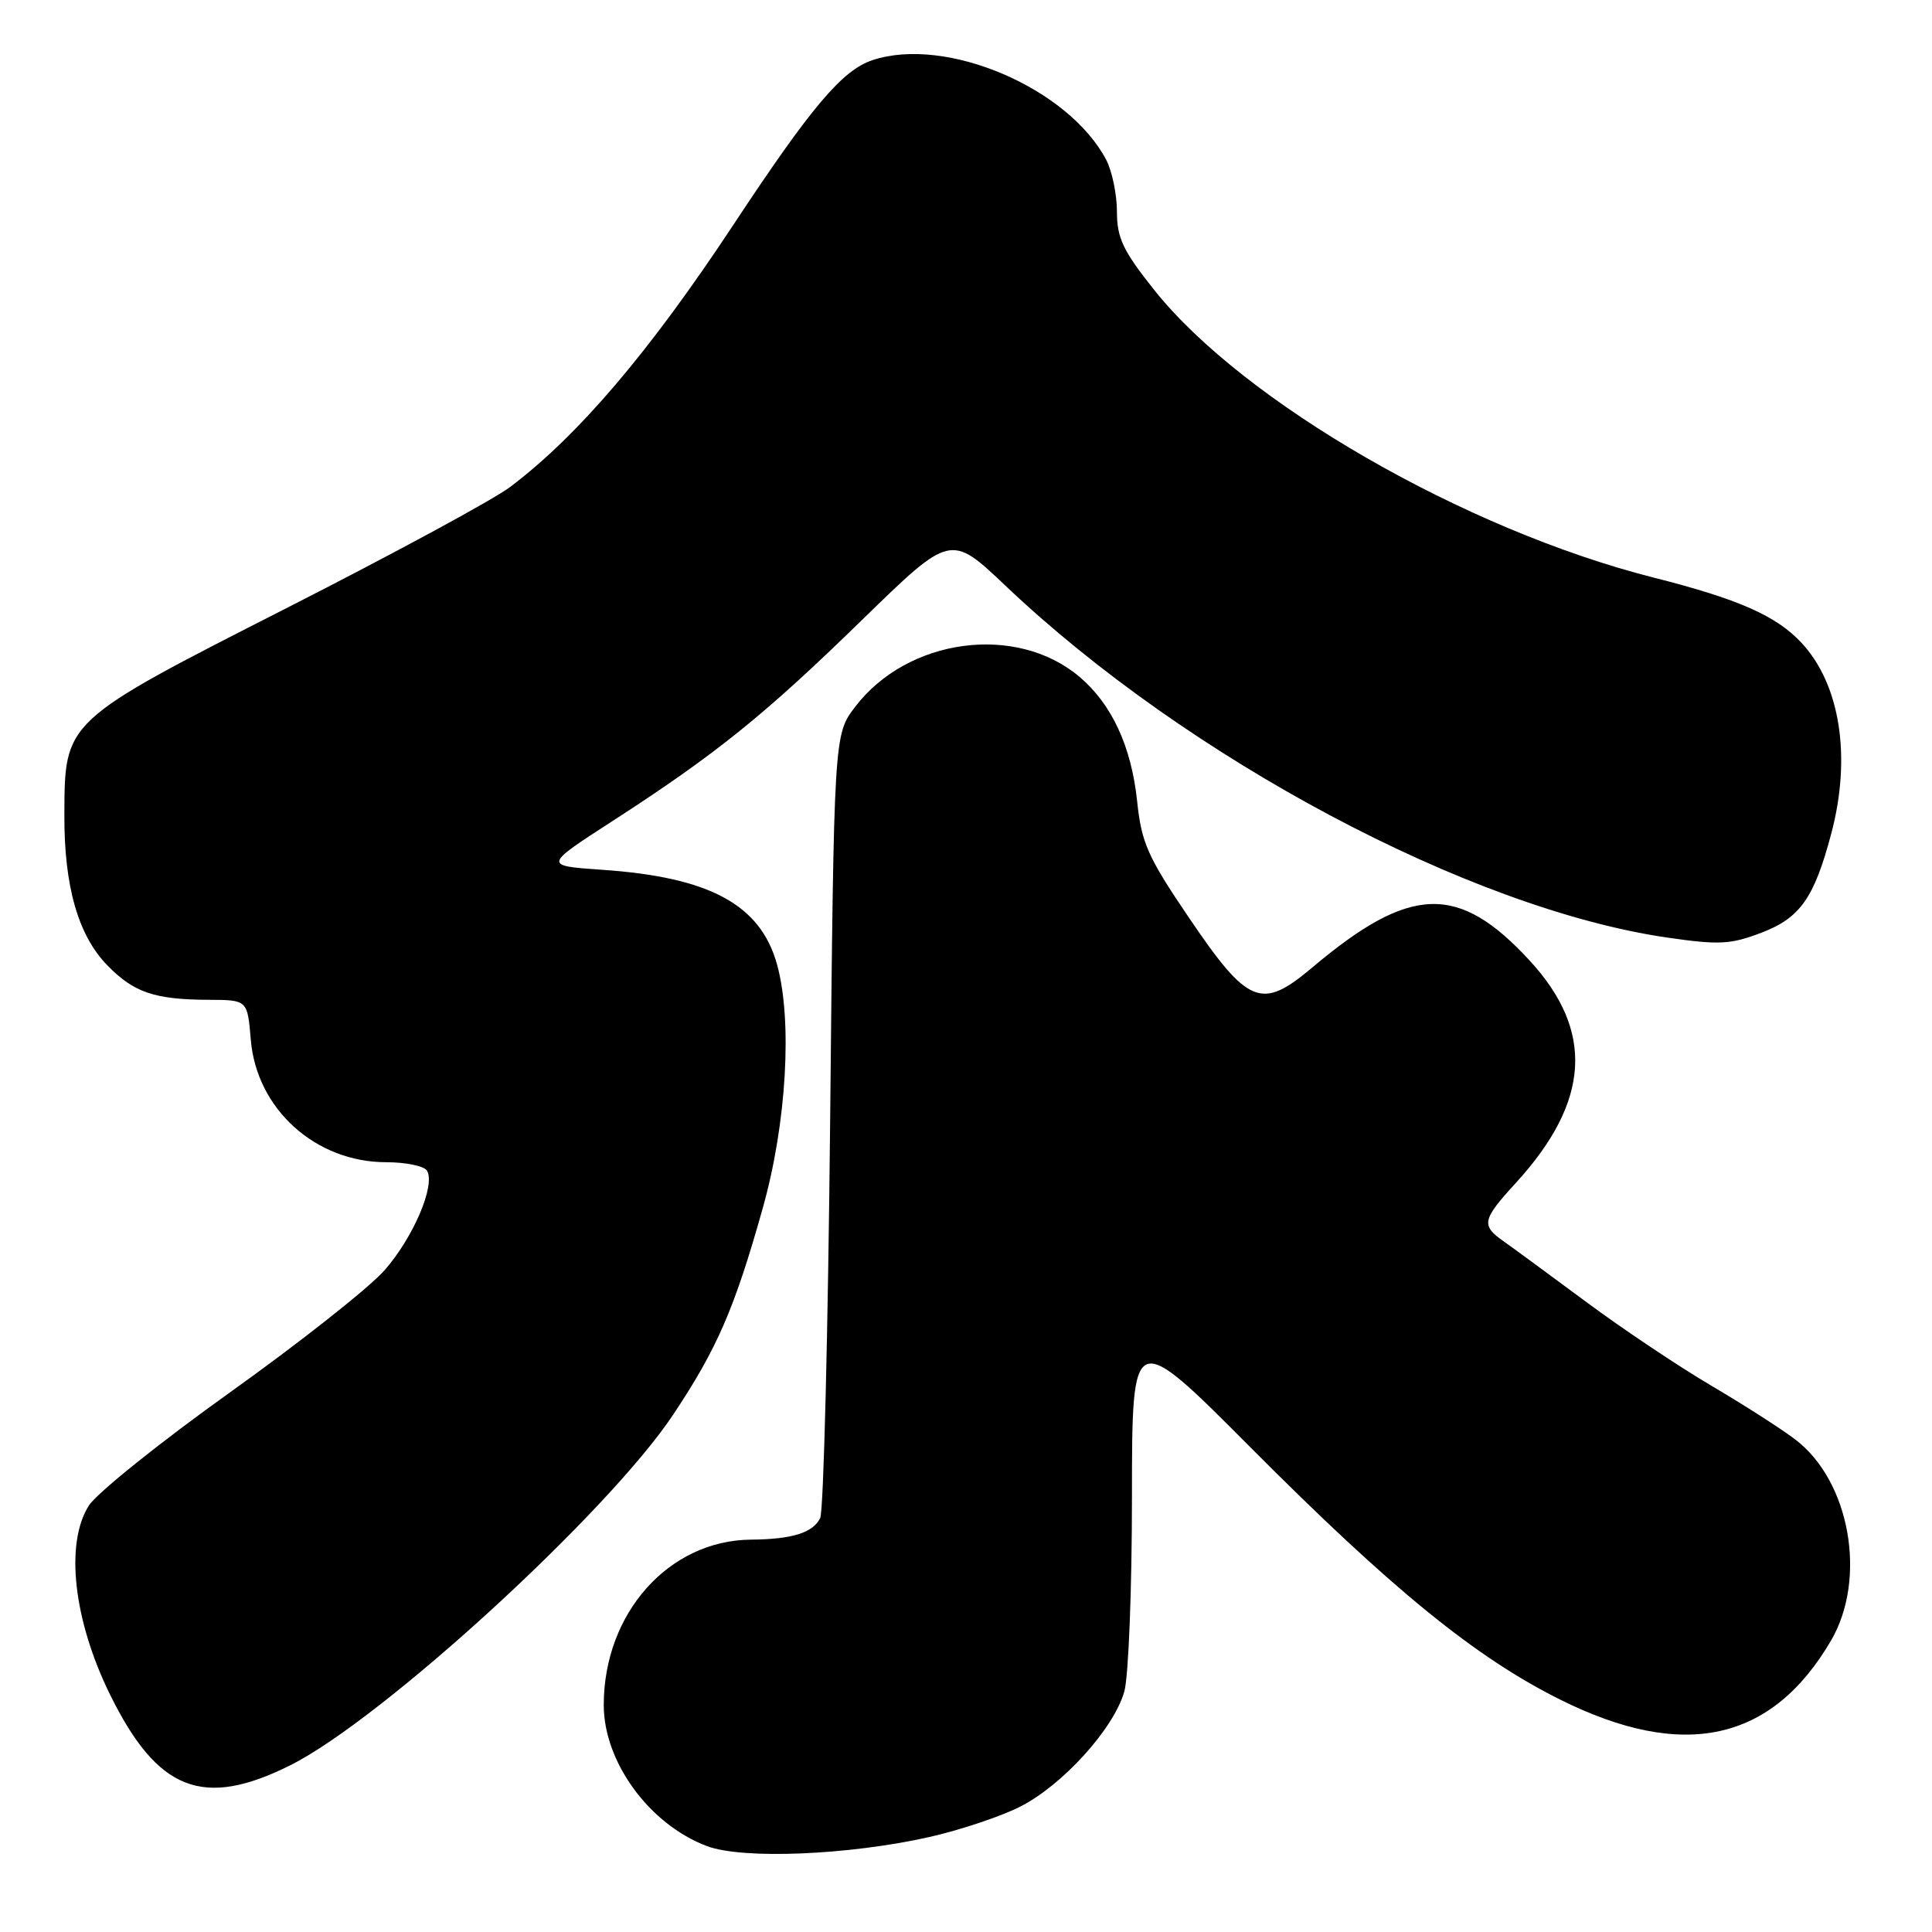 <?xml version="1.0" encoding="UTF-8" standalone="no"?>
<!DOCTYPE svg PUBLIC "-//W3C//DTD SVG 1.1//EN" "http://www.w3.org/Graphics/SVG/1.1/DTD/svg11.dtd" >
<svg xmlns="http://www.w3.org/2000/svg" xmlns:xlink="http://www.w3.org/1999/xlink" version="1.1" viewBox="0 0 256 256">
 <g >
 <path fill="currentColor"
d=" M 123.16 243.41 C 127.20 242.50 132.58 240.70 135.12 239.42 C 140.78 236.58 147.62 229.02 148.98 224.12 C 149.54 222.13 149.99 210.49 149.99 198.26 C 150.00 176.02 150.00 176.02 165.75 191.84 C 184.42 210.59 195.52 219.63 206.76 225.22 C 223.06 233.34 234.77 230.79 242.61 217.40 C 247.43 209.17 245.14 196.24 237.87 190.73 C 236.02 189.32 230.99 186.10 226.69 183.57 C 222.40 181.04 214.97 176.07 210.19 172.52 C 205.41 168.98 200.49 165.36 199.25 164.49 C 196.22 162.36 196.37 161.64 200.87 156.73 C 210.72 145.95 211.29 136.61 202.67 127.26 C 193.25 117.04 186.86 117.25 173.87 128.21 C 167.12 133.90 165.38 133.18 157.44 121.45 C 152.08 113.54 151.25 111.66 150.68 106.20 C 149.92 98.90 147.31 93.28 143.00 89.65 C 134.63 82.61 120.26 84.55 113.31 93.66 C 110.50 97.34 110.50 97.34 110.00 148.42 C 109.72 176.51 109.13 200.24 108.68 201.15 C 107.71 203.11 104.97 203.96 99.50 204.01 C 88.60 204.11 80.00 213.77 80.00 225.93 C 80.00 233.48 86.06 241.76 93.68 244.62 C 98.41 246.40 112.49 245.82 123.16 243.41 Z  M 38.46 233.91 C 50.63 227.83 80.61 200.38 89.22 187.42 C 95.05 178.66 97.34 173.36 101.07 160.08 C 104.23 148.85 105.02 135.22 102.96 127.79 C 100.76 119.86 94.03 116.22 79.76 115.25 C 72.00 114.71 72.00 114.71 81.18 108.78 C 94.90 99.91 101.30 94.75 114.23 82.14 C 125.96 70.71 125.96 70.71 133.23 77.61 C 157.37 100.52 194.79 120.42 220.89 124.23 C 227.79 125.23 229.31 125.15 233.39 123.59 C 238.52 121.64 240.38 119.00 242.64 110.50 C 245.35 100.34 243.85 90.68 238.70 85.17 C 235.37 81.59 230.33 79.37 219.10 76.53 C 194.07 70.18 164.78 53.30 152.92 38.40 C 148.81 33.23 148.00 31.53 148.00 28.06 C 148.00 25.77 147.36 22.69 146.59 21.20 C 141.59 11.67 125.39 4.74 115.64 7.96 C 111.61 9.28 107.51 14.14 97.13 29.86 C 86.03 46.66 76.62 57.72 67.58 64.54 C 65.43 66.17 52.17 73.35 38.12 80.50 C 8.39 95.63 8.57 95.47 8.53 107.98 C 8.49 117.44 10.36 123.97 14.24 127.93 C 17.74 131.52 20.50 132.45 27.65 132.48 C 32.79 132.50 32.79 132.50 33.23 137.76 C 33.99 146.94 41.80 154.00 51.18 154.00 C 53.76 154.00 56.19 154.50 56.57 155.11 C 57.74 157.01 54.79 163.95 50.95 168.32 C 48.93 170.62 39.71 177.90 30.47 184.50 C 21.23 191.10 12.82 197.85 11.77 199.50 C 8.59 204.53 9.73 214.70 14.59 224.56 C 20.87 237.31 26.91 239.68 38.46 233.91 Z "/>
</g>
</svg>
